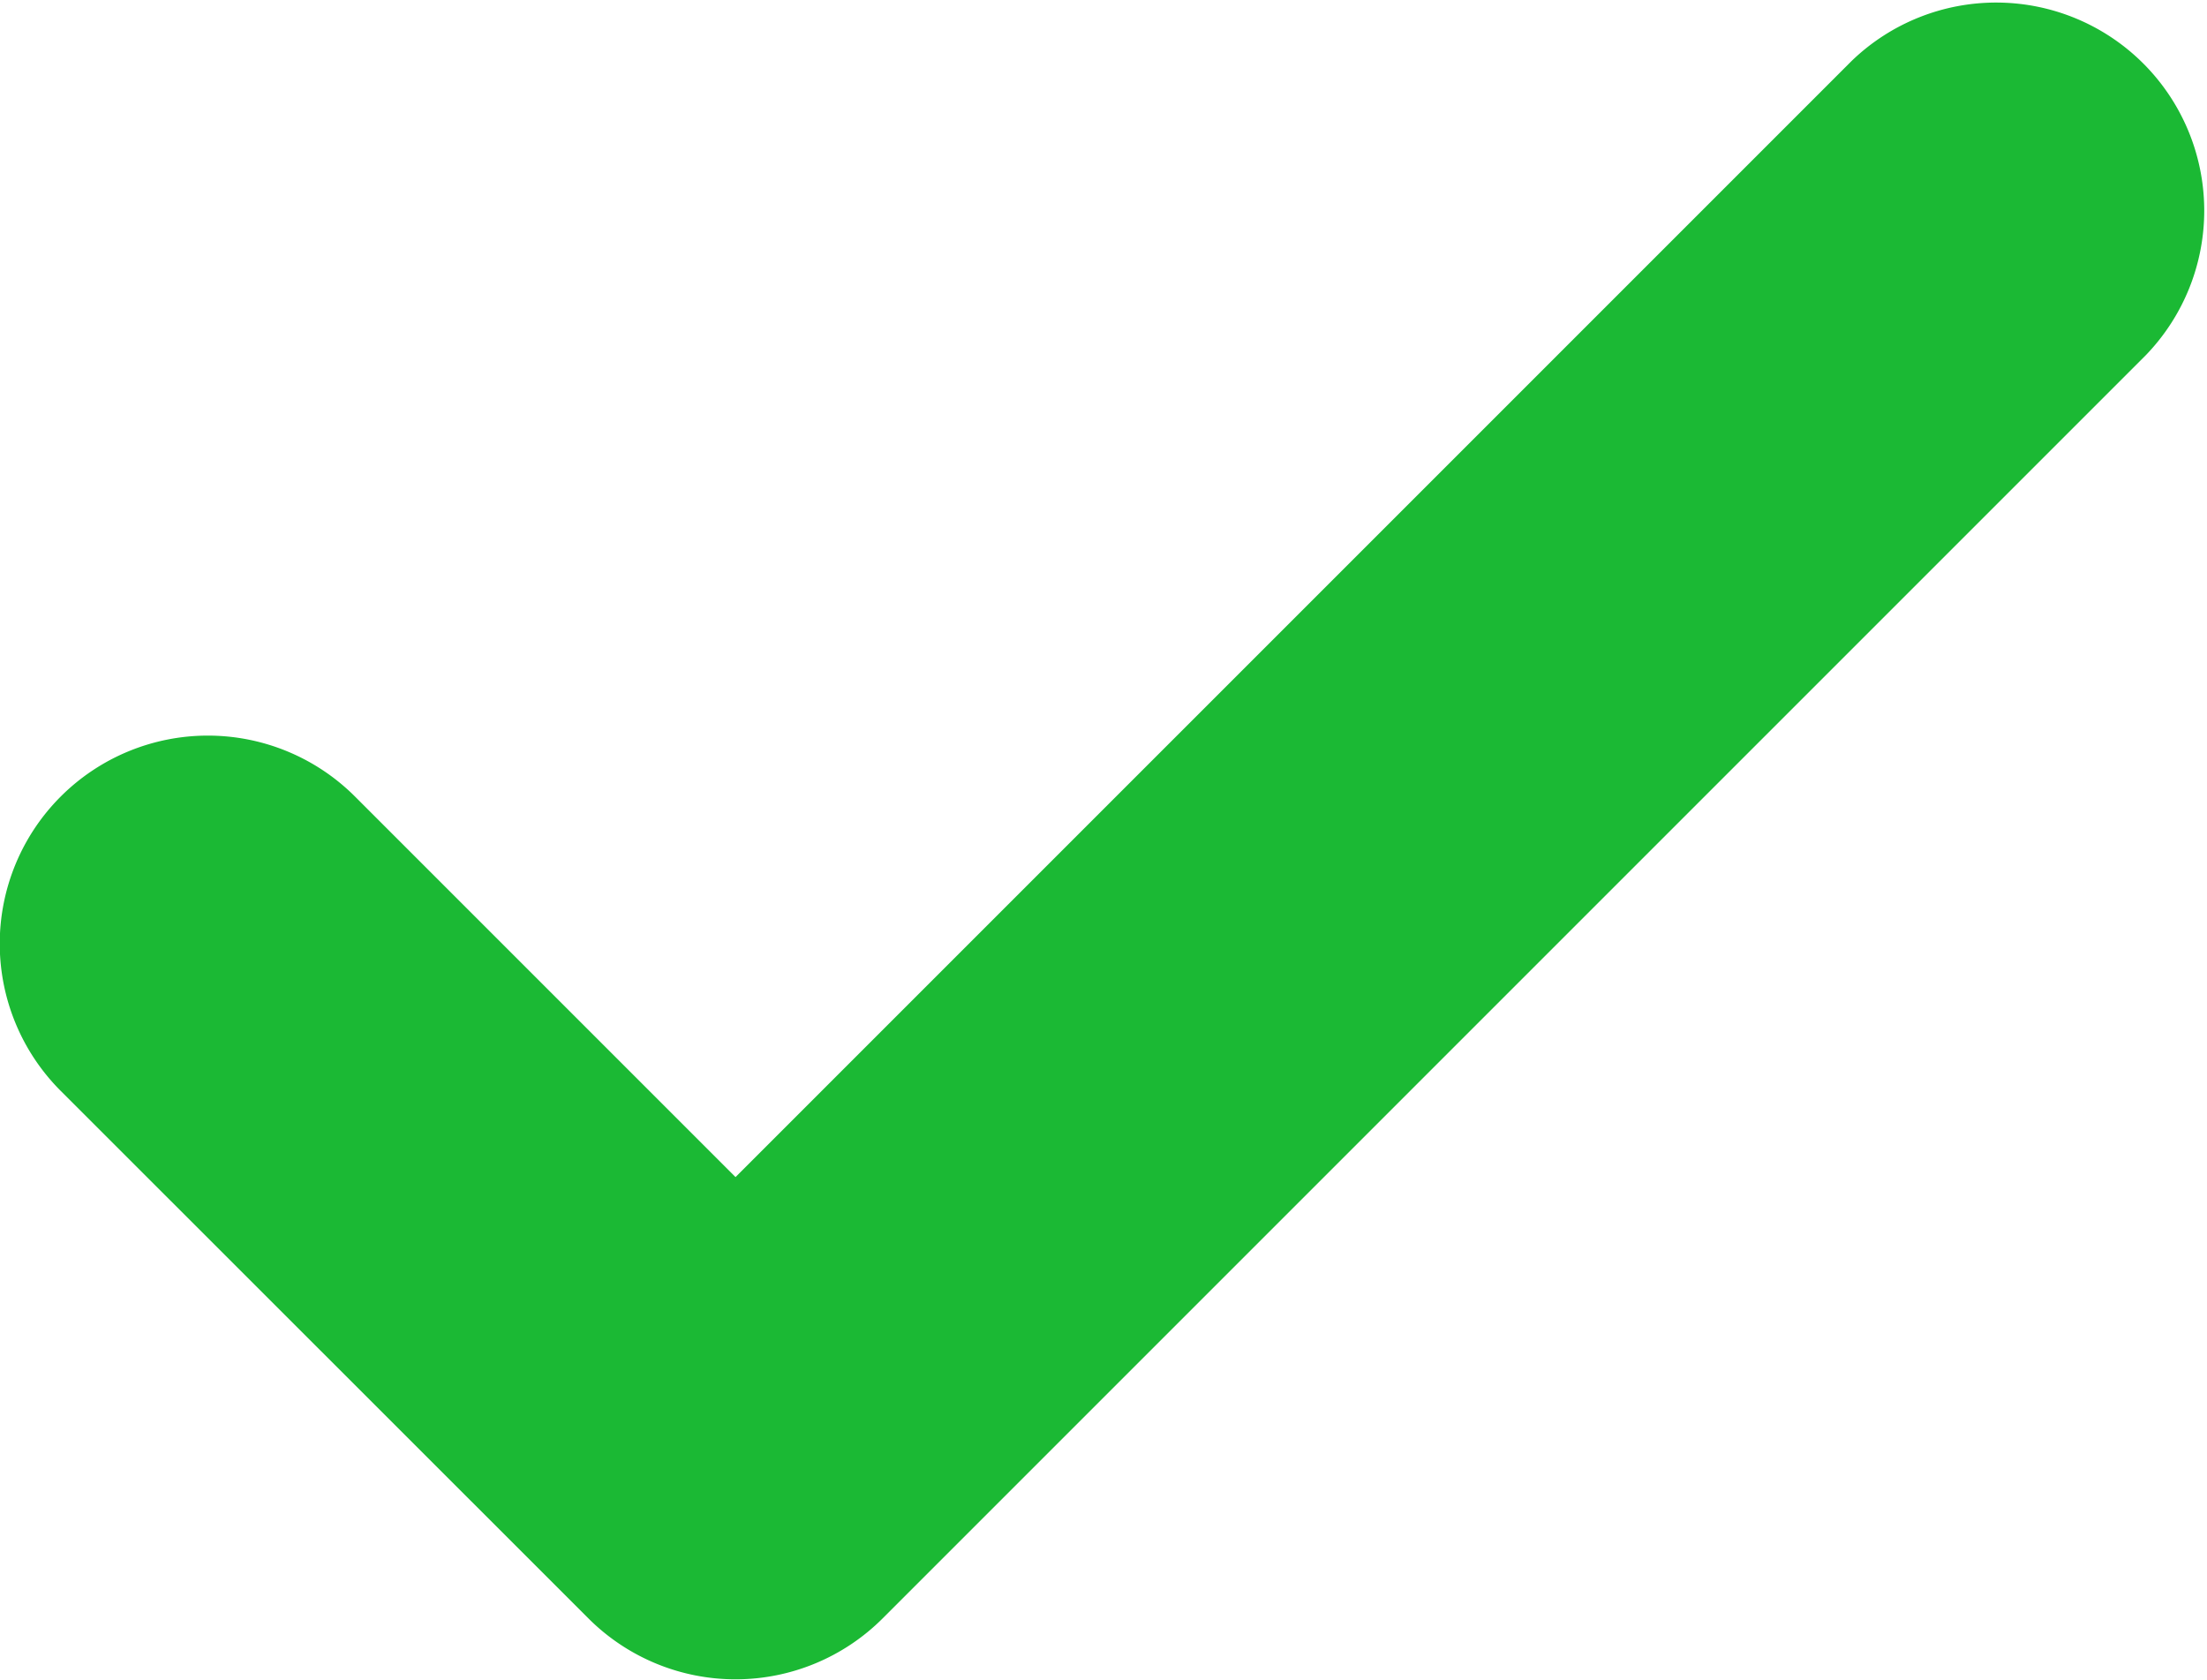 <svg xmlns="http://www.w3.org/2000/svg" width="10.607" height="8.072" viewBox="0 0 10.607 8.072">
  <path id="Checkmark" d="M311.51,489.939l-6.071,6.071a1,1,0,0,1-1.414,0l-2.536-2.535a1,1,0,0,1,1.414-1.415l1.829,1.829,5.364-5.364a1,1,0,0,1,1.414,1.414" transform="translate(-301.197 -488.232)" fill="#1bb934"/>
</svg>
